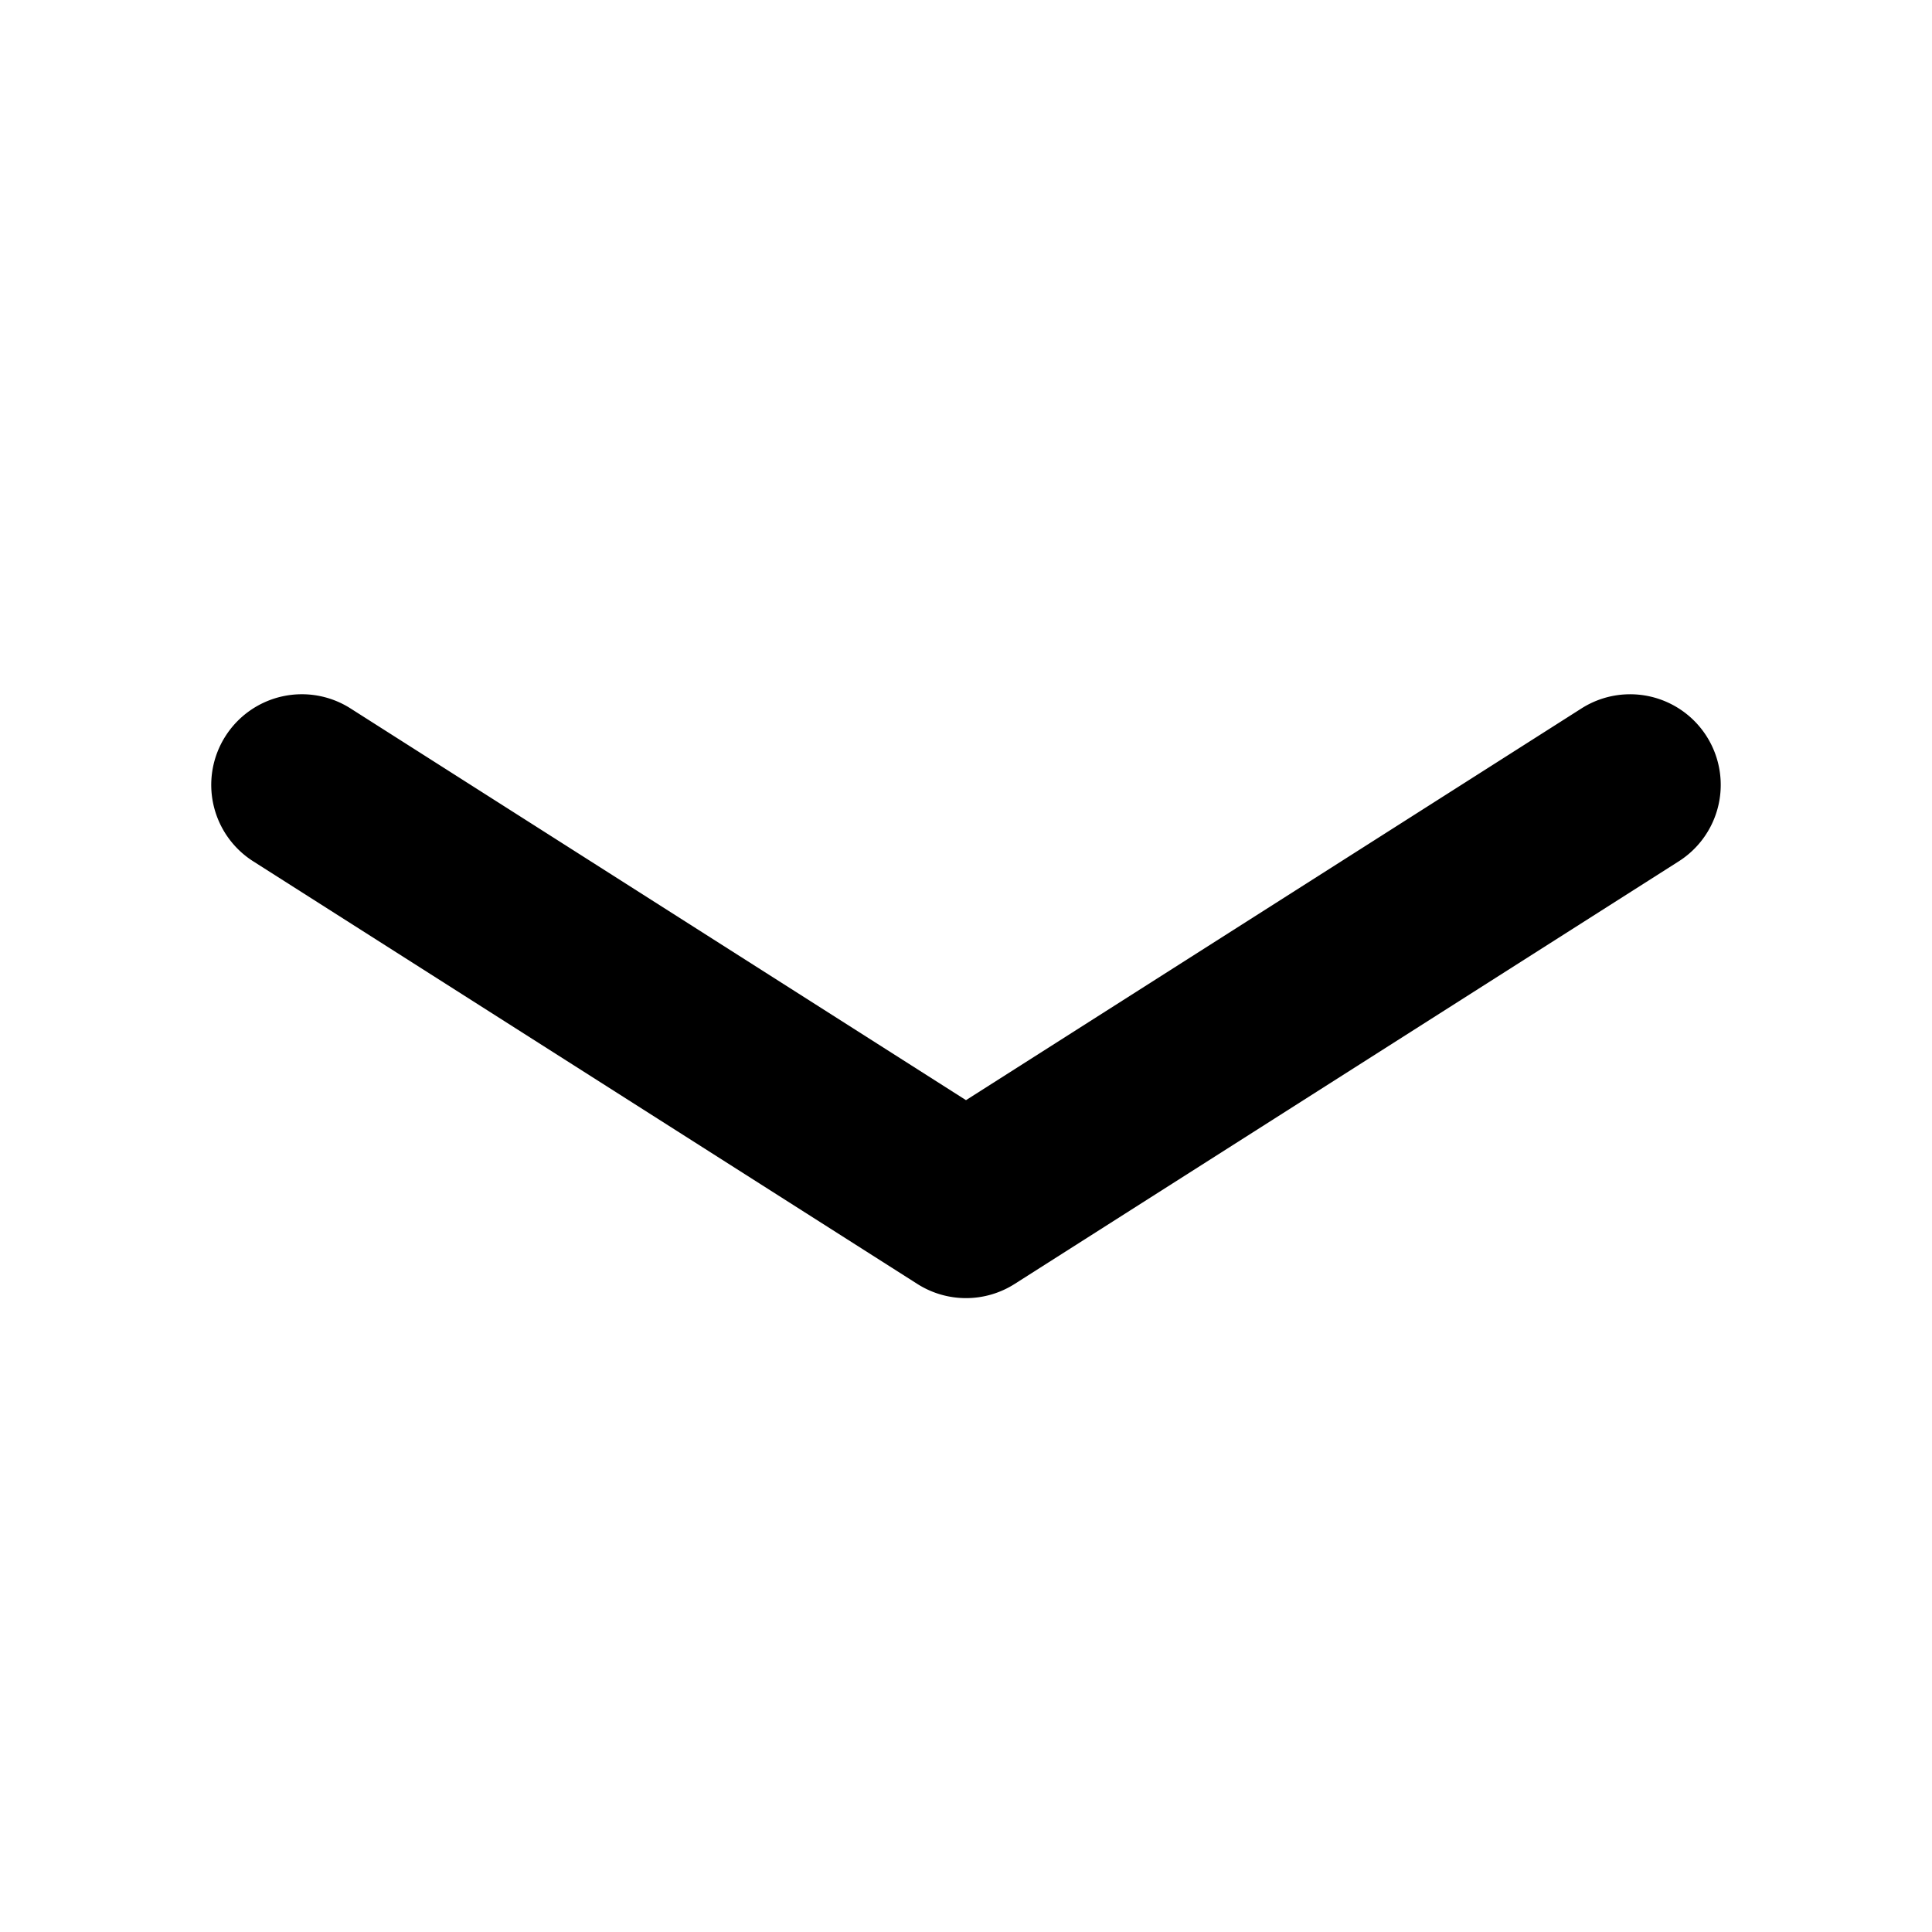 <svg xmlns="http://www.w3.org/2000/svg" fill="currentColor" viewBox="0 0 16 16"><path fill="currentColor" fill-rule="evenodd" d="M1.867 6.097a.75.75 0 0 1 1.036-.23L8 9.111l5.097-3.244a.75.75 0 0 1 .806 1.266l-5.5 3.5a.75.75 0 0 1-.806 0l-5.5-3.5a.75.75 0 0 1-.23-1.036Z" clip-rule="evenodd"/></svg>